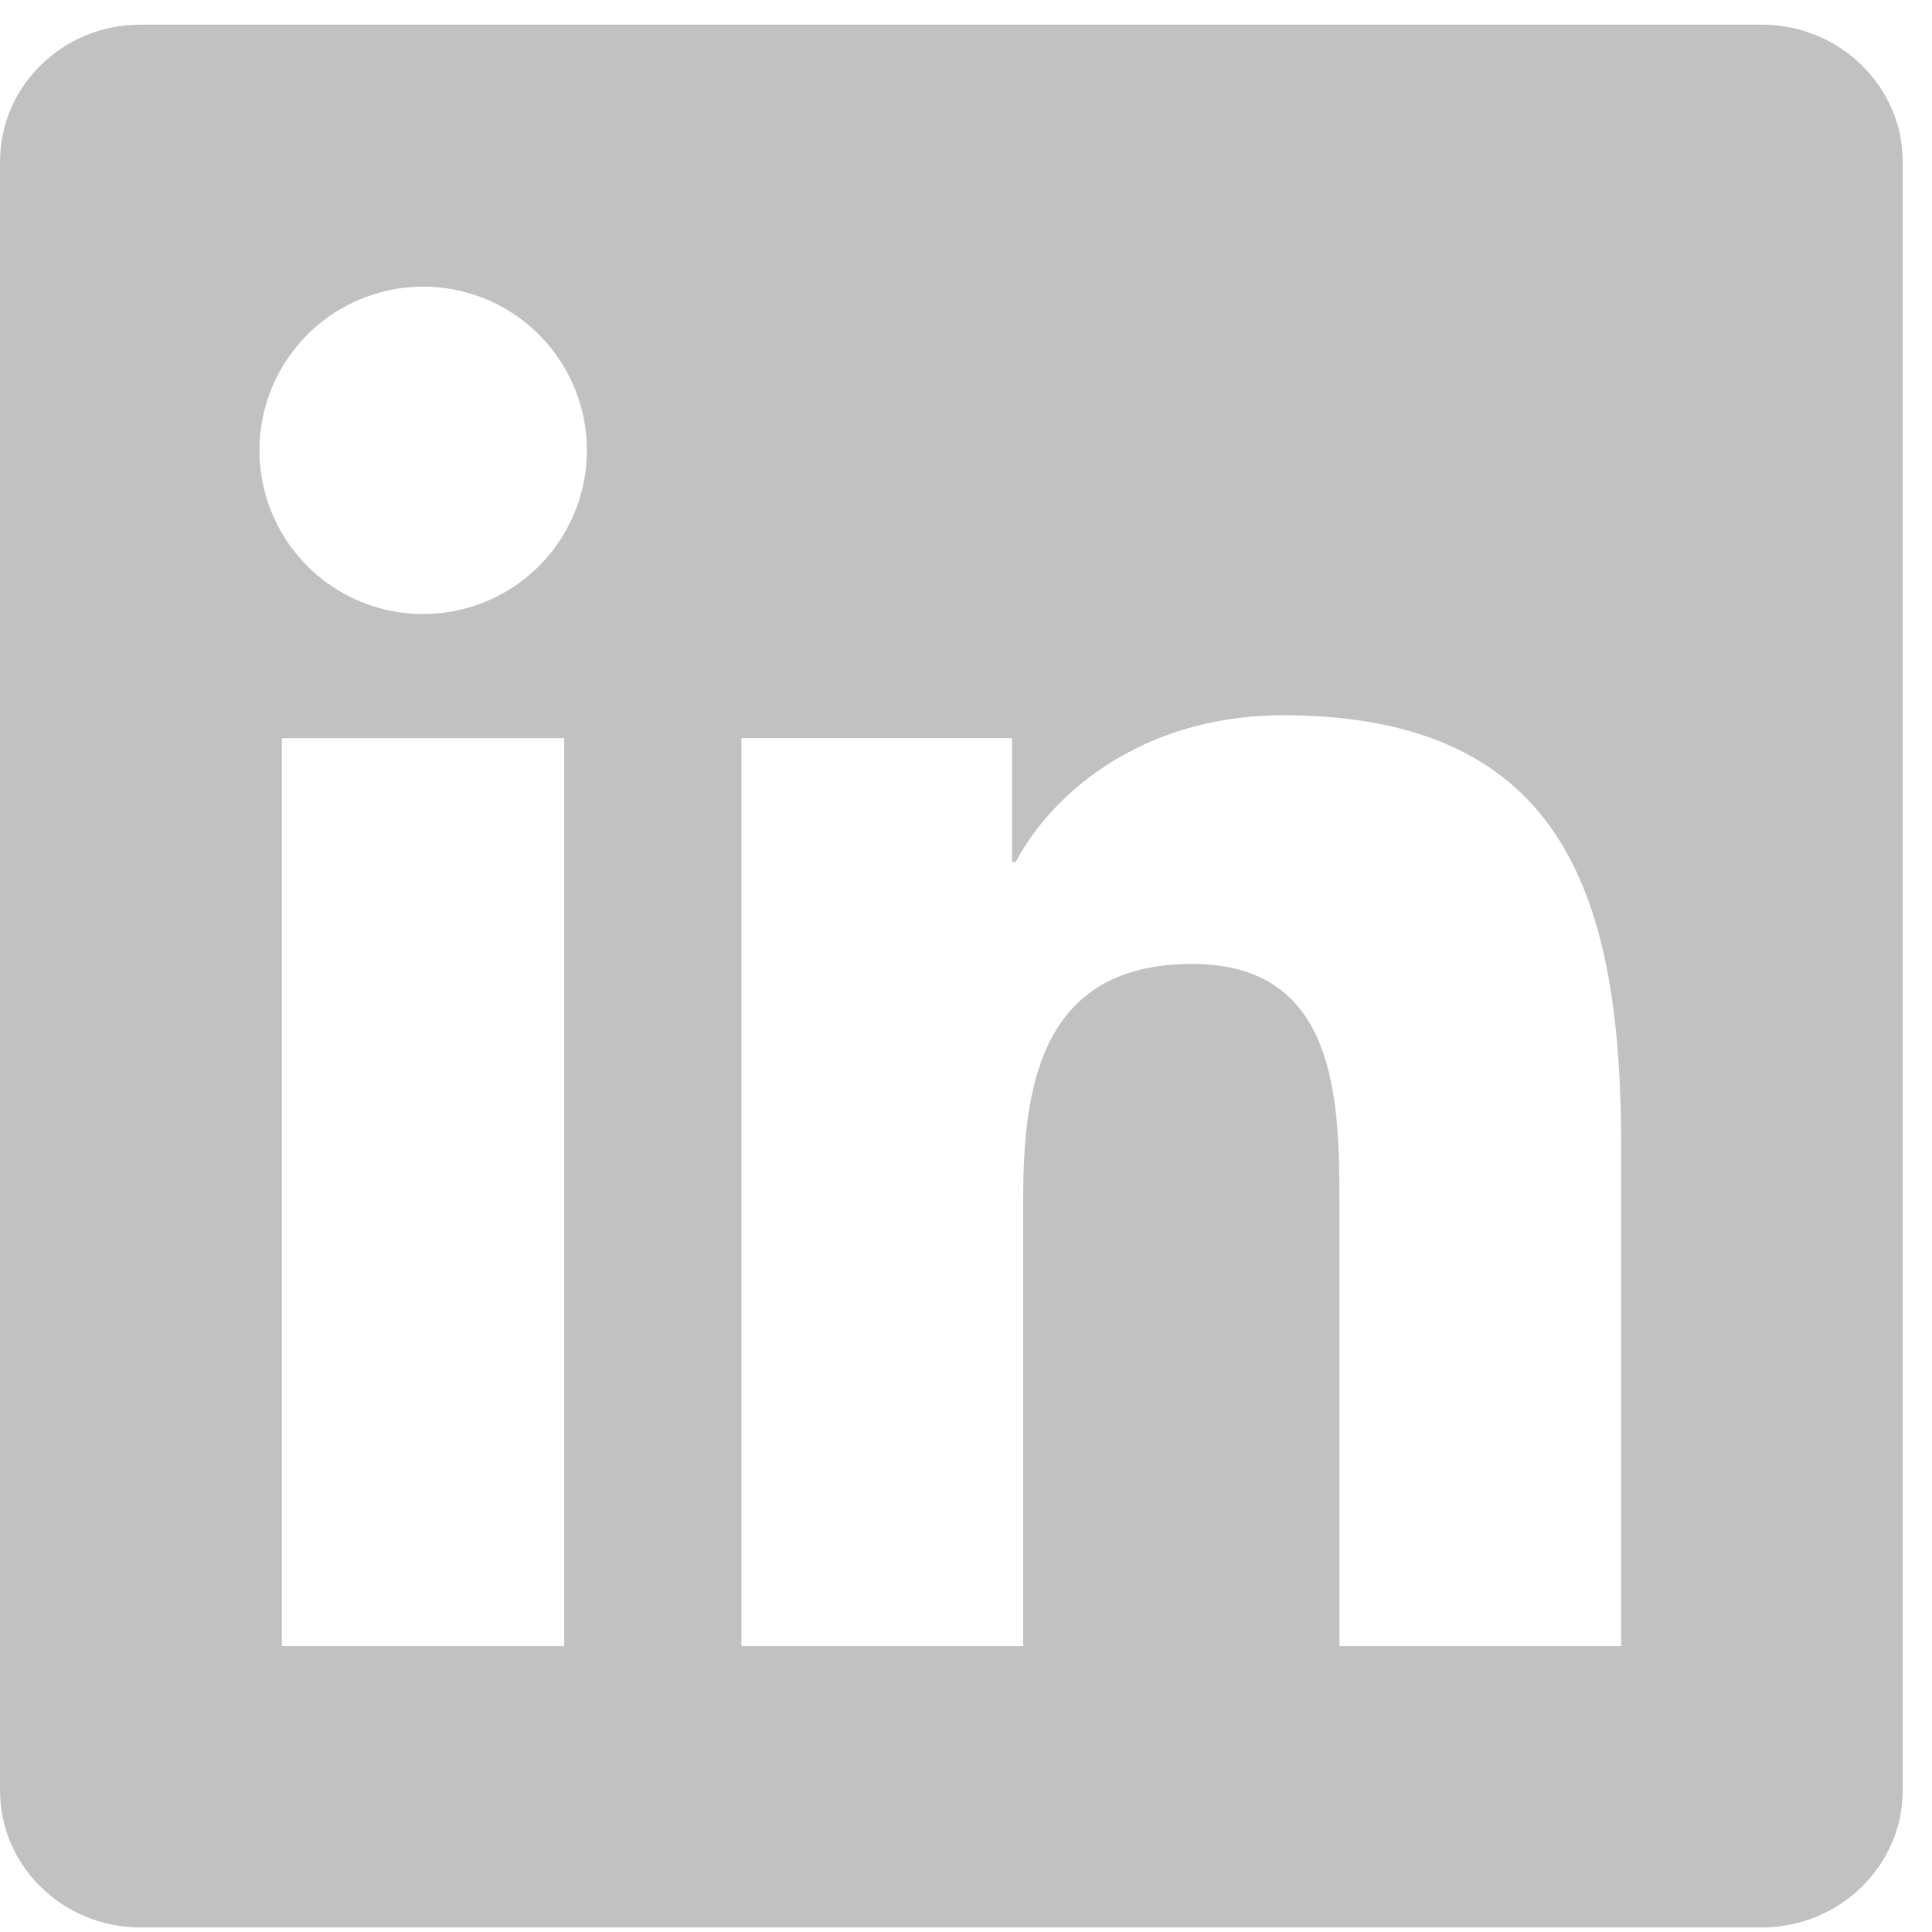 <svg width="33" height="33" viewBox="0 0 33 33" fill="none" xmlns="http://www.w3.org/2000/svg">
<g clip-path="url(#clip0_1578_1151)">
<path d="M27.686 28.118H22.879V20.575C22.879 18.776 22.841 16.465 20.365 16.465C17.859 16.465 17.477 18.416 17.477 20.442V28.117H12.664V12.608H17.287V14.723H17.349C17.995 13.501 19.566 12.217 21.91 12.217C26.786 12.217 27.691 15.427 27.691 19.601V28.117L27.686 28.118ZM7.226 10.488C6.859 10.488 6.495 10.416 6.156 10.275C5.816 10.134 5.508 9.928 5.248 9.668C4.989 9.408 4.783 9.1 4.643 8.76C4.503 8.42 4.431 8.056 4.432 7.689C4.433 7.136 4.597 6.596 4.905 6.136C5.213 5.677 5.65 5.319 6.161 5.108C6.672 4.897 7.234 4.842 7.776 4.95C8.319 5.059 8.816 5.325 9.207 5.717C9.598 6.108 9.864 6.606 9.971 7.149C10.078 7.691 10.023 8.253 9.811 8.764C9.598 9.275 9.24 9.711 8.78 10.018C8.32 10.325 7.779 10.488 7.226 10.488ZM9.637 28.118H4.814V12.609H9.637V28.118ZM30.099 0.421H2.397C1.074 0.421 0 1.468 0 2.764V30.579C0 31.875 1.074 32.922 2.397 32.922H30.094C31.415 32.922 32.5 31.875 32.5 30.579V2.764C32.5 1.468 31.415 0.421 30.094 0.421H30.099Z" fill="#C1C1C1"/>
</g>
<defs>
<clipPath id="clip0_1578_1151">
<rect width="32.5" height="32.5" fill="white" transform="translate(0 0.421)"/>
</clipPath>
</defs>
</svg>

